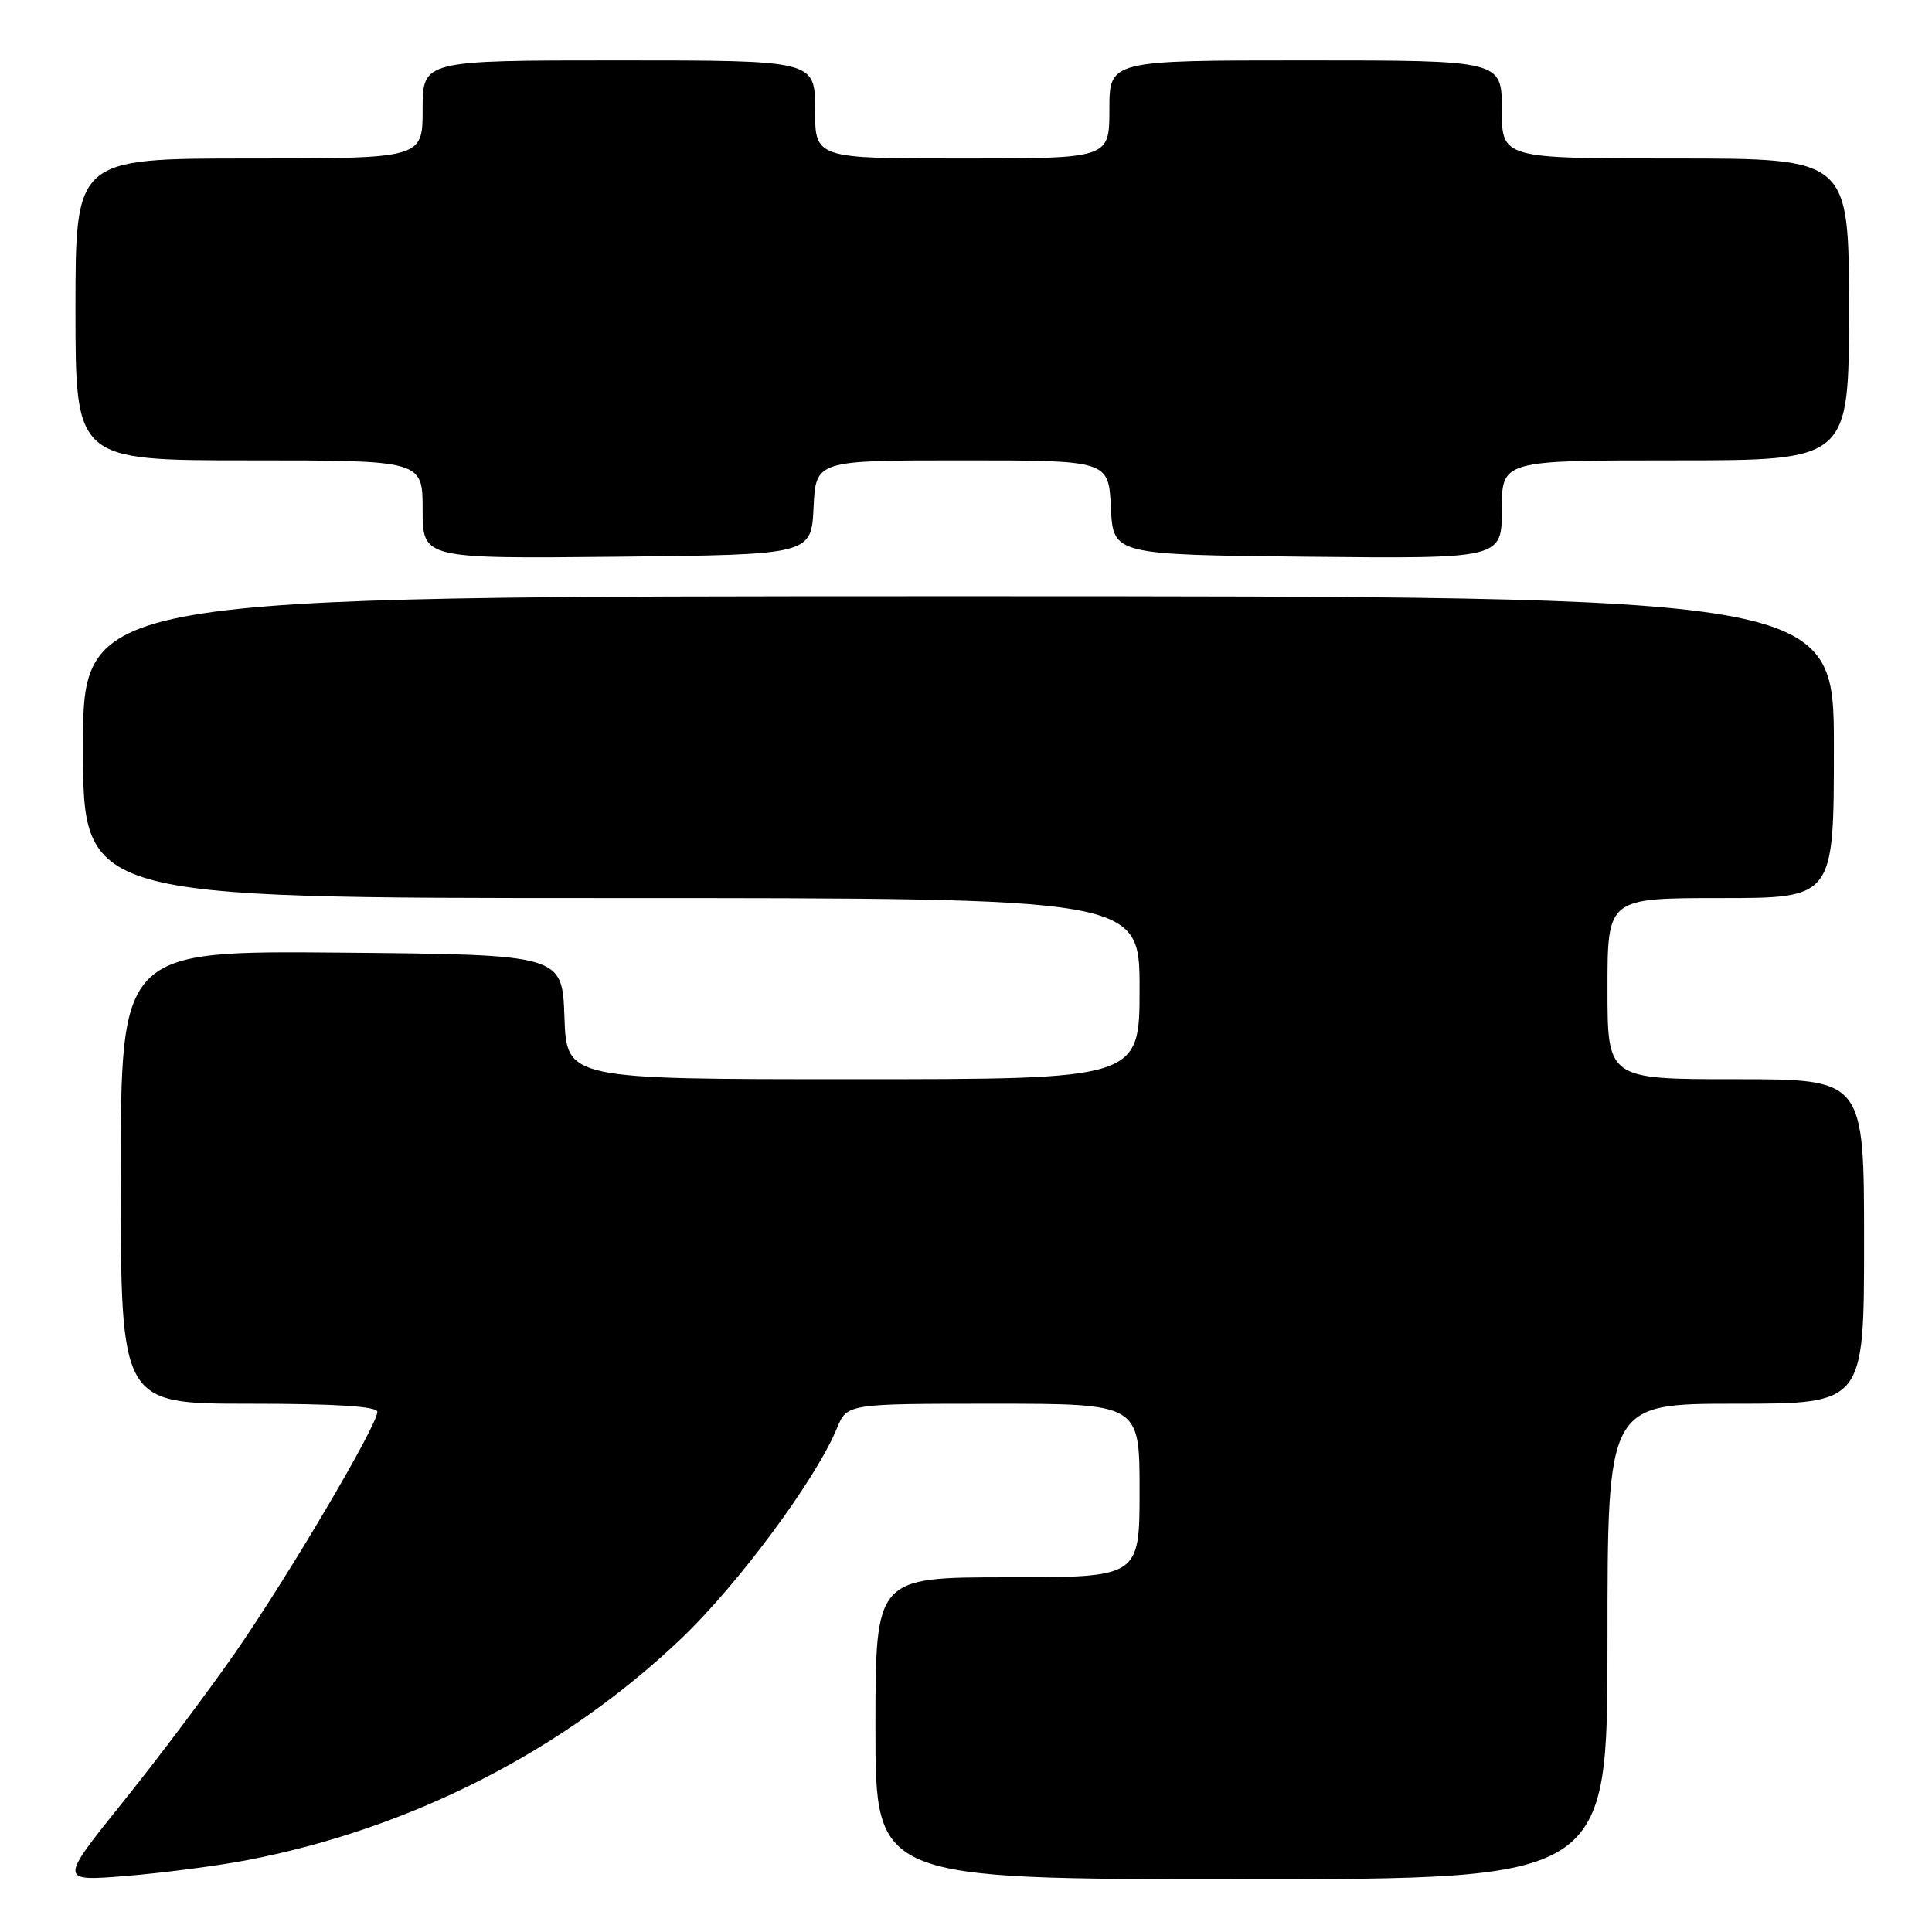 <?xml version="1.0" encoding="UTF-8" standalone="no"?>
<!DOCTYPE svg PUBLIC "-//W3C//DTD SVG 1.1//EN" "http://www.w3.org/Graphics/SVG/1.1/DTD/svg11.dtd" >
<svg xmlns="http://www.w3.org/2000/svg" xmlns:xlink="http://www.w3.org/1999/xlink" version="1.1" viewBox="0 0 256 256">
 <g >
 <path fill="currentColor"
d=" M 32.59 246.51 C 54.38 242.35 74.66 232.01 90.32 217.07 C 97.85 209.88 108.12 196.00 110.90 189.25 C 112.24 186.00 112.24 186.00 131.62 186.00 C 151.00 186.00 151.00 186.00 151.00 197.50 C 151.00 209.00 151.00 209.00 133.50 209.00 C 116.00 209.00 116.00 209.00 116.00 229.00 C 116.00 249.00 116.00 249.00 164.50 249.00 C 213.00 249.00 213.00 249.00 213.00 217.50 C 213.00 186.00 213.00 186.00 230.00 186.00 C 247.00 186.00 247.00 186.00 247.00 164.50 C 247.00 143.00 247.00 143.00 230.00 143.00 C 213.00 143.00 213.00 143.00 213.00 131.00 C 213.00 119.00 213.00 119.00 228.00 119.00 C 243.00 119.00 243.00 119.00 243.00 99.00 C 243.00 79.00 243.00 79.00 127.00 79.00 C 11.00 79.00 11.00 79.00 11.00 99.00 C 11.00 119.00 11.00 119.00 81.00 119.00 C 151.00 119.00 151.00 119.00 151.00 131.00 C 151.00 143.00 151.00 143.00 113.04 143.00 C 75.08 143.00 75.08 143.00 74.79 134.75 C 74.50 126.50 74.50 126.50 45.25 126.23 C 16.00 125.97 16.00 125.97 16.00 155.98 C 16.00 186.00 16.00 186.00 33.00 186.00 C 44.53 186.00 50.00 186.35 50.00 187.08 C 50.00 188.87 38.21 208.84 31.16 219.00 C 27.53 224.22 20.80 233.18 16.20 238.89 C 7.85 249.29 7.85 249.29 16.67 248.58 C 21.53 248.18 28.69 247.25 32.59 246.51 Z  M 107.80 67.25 C 108.10 61.00 108.10 61.00 127.50 61.00 C 146.90 61.00 146.90 61.00 147.20 67.25 C 147.50 73.50 147.50 73.50 173.25 73.77 C 199.00 74.03 199.00 74.03 199.00 67.52 C 199.00 61.00 199.00 61.00 222.00 61.00 C 245.00 61.00 245.00 61.00 245.00 41.00 C 245.00 21.00 245.00 21.00 222.00 21.00 C 199.00 21.00 199.00 21.00 199.00 14.50 C 199.00 8.00 199.00 8.00 173.00 8.00 C 147.00 8.00 147.00 8.00 147.00 14.50 C 147.00 21.00 147.00 21.00 127.50 21.00 C 108.00 21.00 108.00 21.00 108.00 14.50 C 108.00 8.00 108.00 8.00 82.00 8.00 C 56.00 8.00 56.00 8.00 56.00 14.50 C 56.00 21.00 56.00 21.00 33.00 21.00 C 10.00 21.00 10.00 21.00 10.00 41.00 C 10.00 61.00 10.00 61.00 33.00 61.00 C 56.00 61.00 56.00 61.00 56.00 67.52 C 56.00 74.03 56.00 74.03 81.75 73.77 C 107.50 73.50 107.50 73.50 107.80 67.25 Z "/>
</g>
</svg>